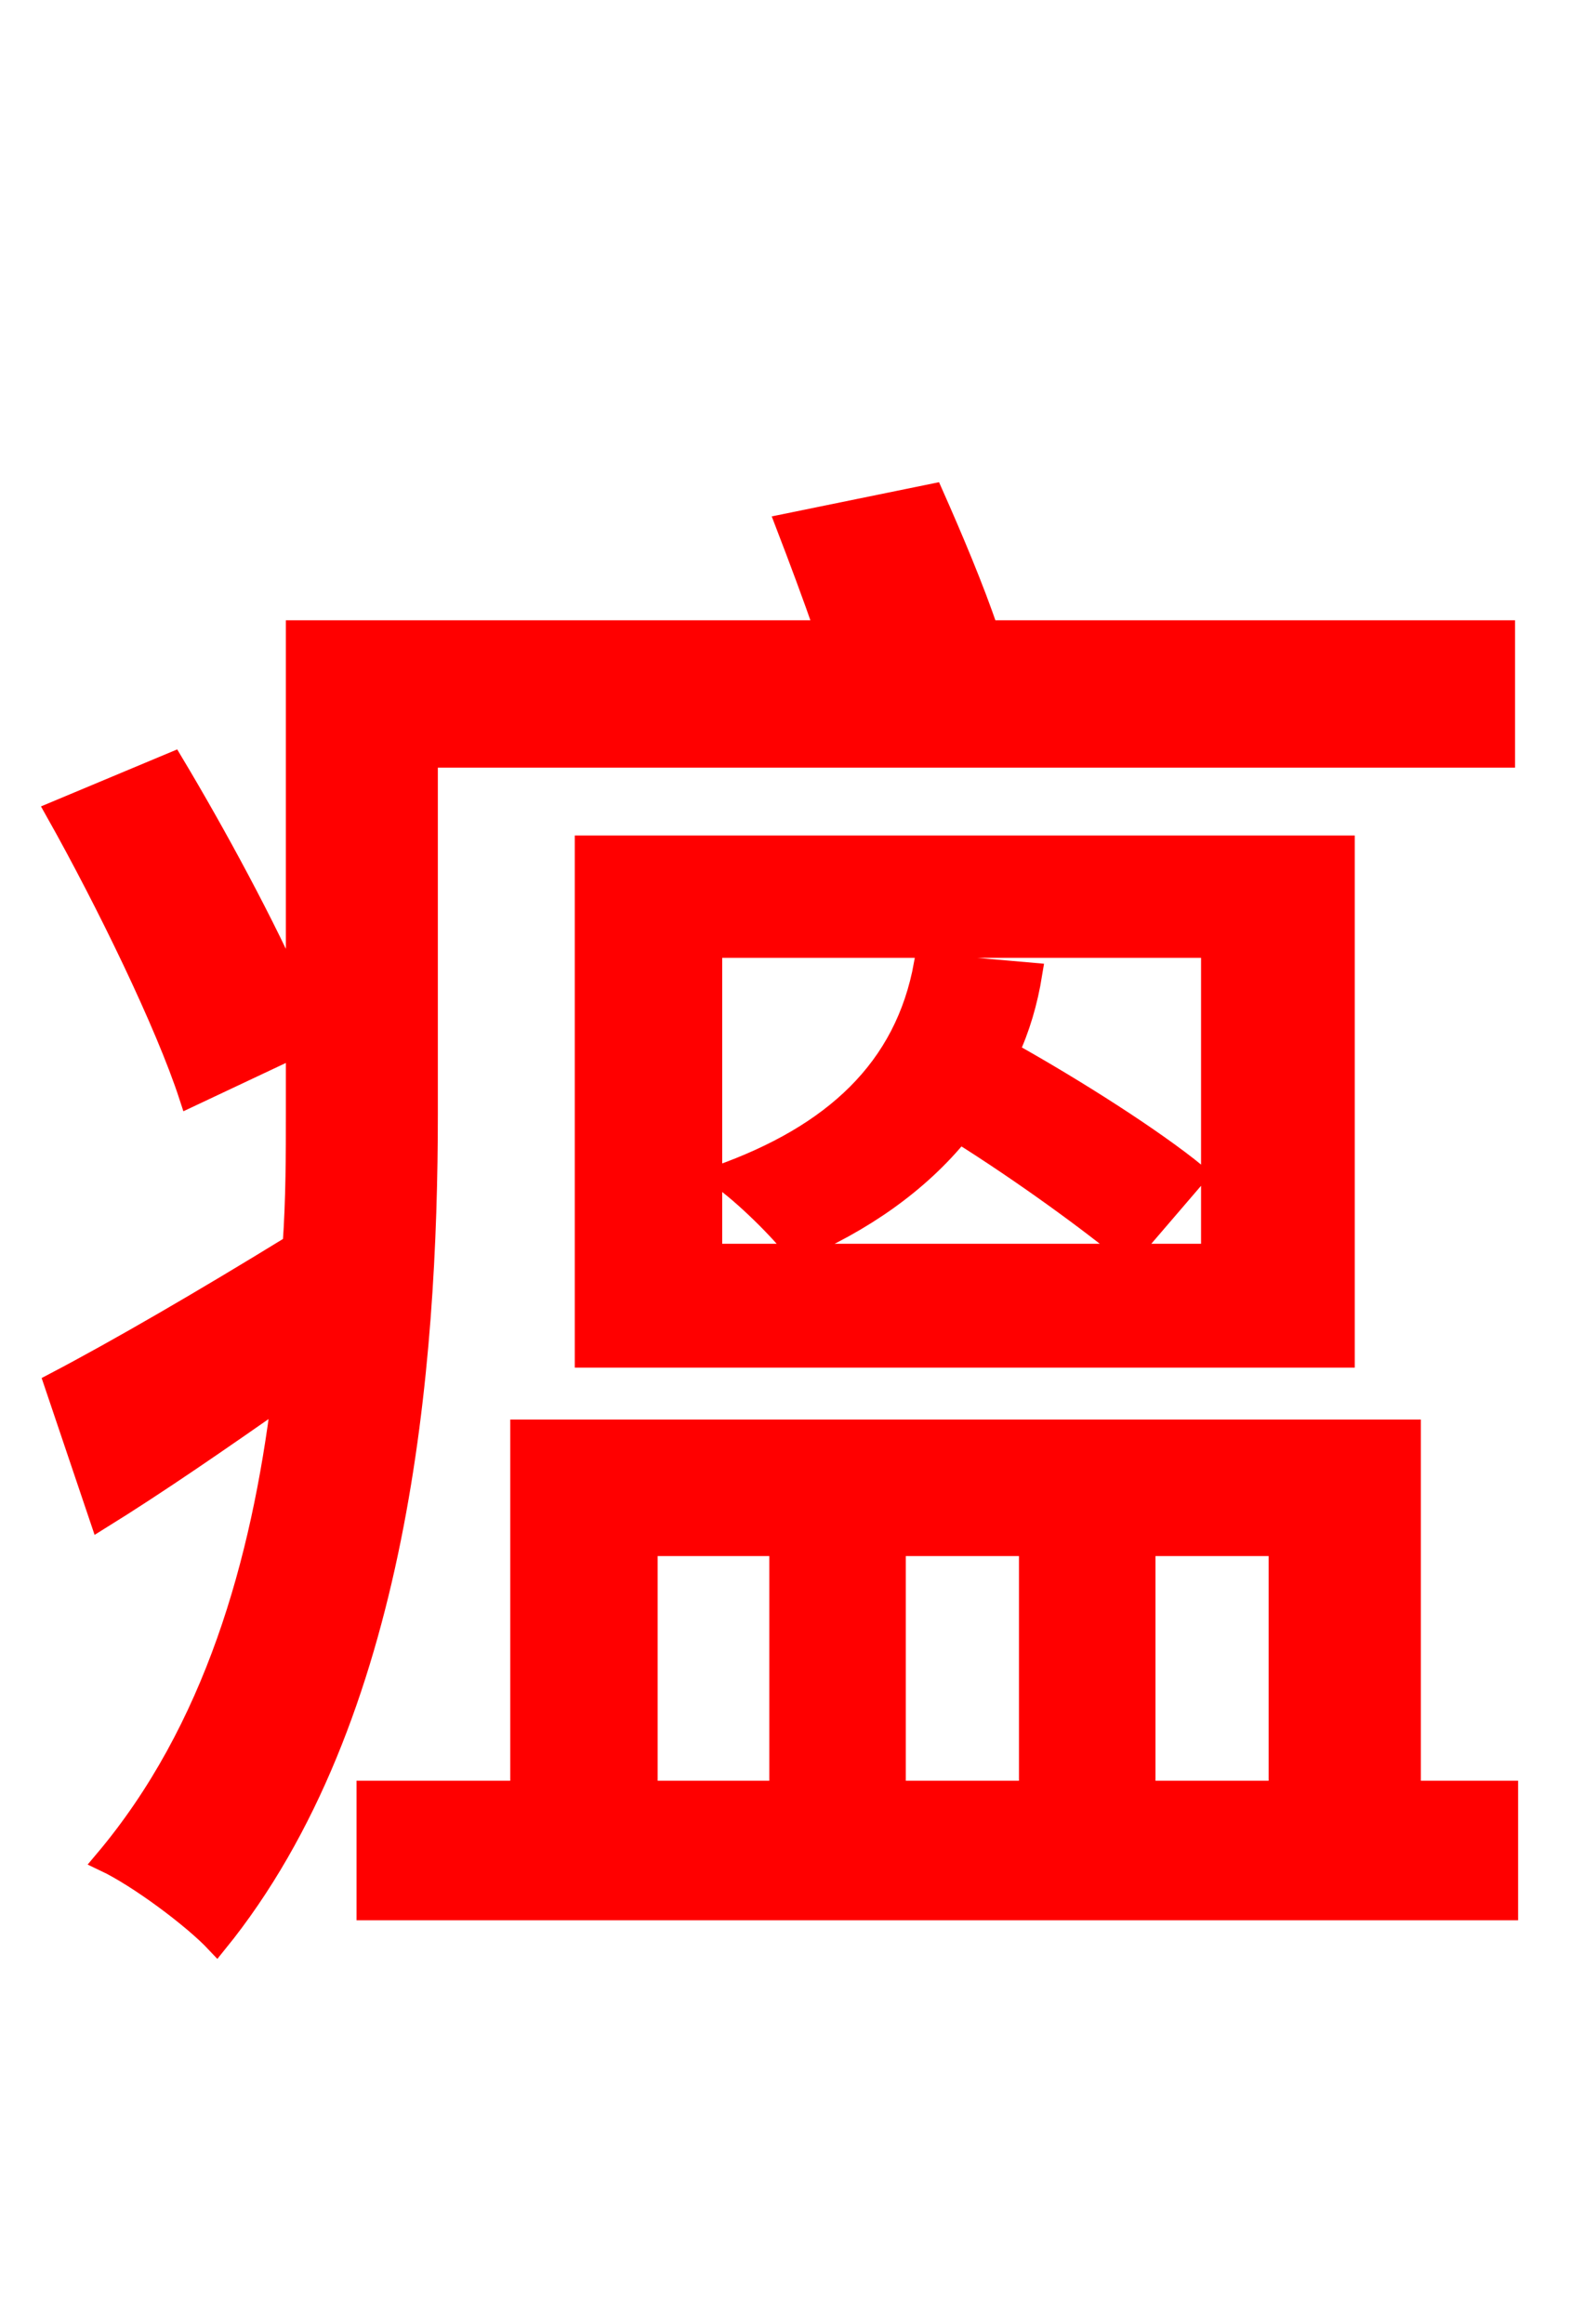 <svg xmlns="http://www.w3.org/2000/svg" xmlns:xlink="http://www.w3.org/1999/xlink" width="72" height="106.56"><path fill="red" stroke="red" d="M19.58 34.70L68.98 34.70L68.98 28.94L45.29 28.94C44.64 27.00 43.63 24.62 42.77 22.68L36.07 24.05C36.65 25.56 37.30 27.29 37.87 28.94L13.61 28.94L13.61 45.79C12.17 42.48 9.86 38.23 7.92 34.99L2.59 37.22C4.90 41.33 7.63 46.94 8.71 50.26L13.61 47.95L13.61 50.98C13.61 52.92 13.61 55.01 13.46 57.10C9.36 59.62 5.40 61.92 2.52 63.43L4.61 69.62C7.27 67.97 10.08 66.02 12.96 64.01C12.02 71.64 9.86 79.34 4.82 85.32C6.34 86.04 8.86 87.91 9.94 89.06C18.29 78.77 19.58 62.64 19.58 51.05ZM42.41 44.21C41.54 49.03 38.23 52.06 32.98 53.93C34.13 54.72 35.86 56.45 36.50 57.31C39.53 56.02 42.12 54.22 43.99 51.91C46.87 53.71 50.04 56.02 51.77 57.46L54.86 53.86C52.92 52.27 49.32 49.97 46.22 48.24C46.73 47.16 47.09 45.94 47.30 44.64ZM32.62 43.42L55.58 43.42L55.58 57.53L32.62 57.53ZM61.63 62.21L61.63 38.81L26.86 38.81L26.86 62.21ZM29.66 70.85L35.78 70.85L35.78 82.15L29.66 82.15ZM47.23 70.85L47.23 82.15L41.04 82.15L41.04 70.85ZM58.68 70.85L58.68 82.15L52.49 82.15L52.49 70.85ZM64.66 82.15L64.66 65.59L23.90 65.59L23.90 82.15L16.85 82.15L16.85 87.55L69.12 87.55L69.12 82.15Z"/></svg>
